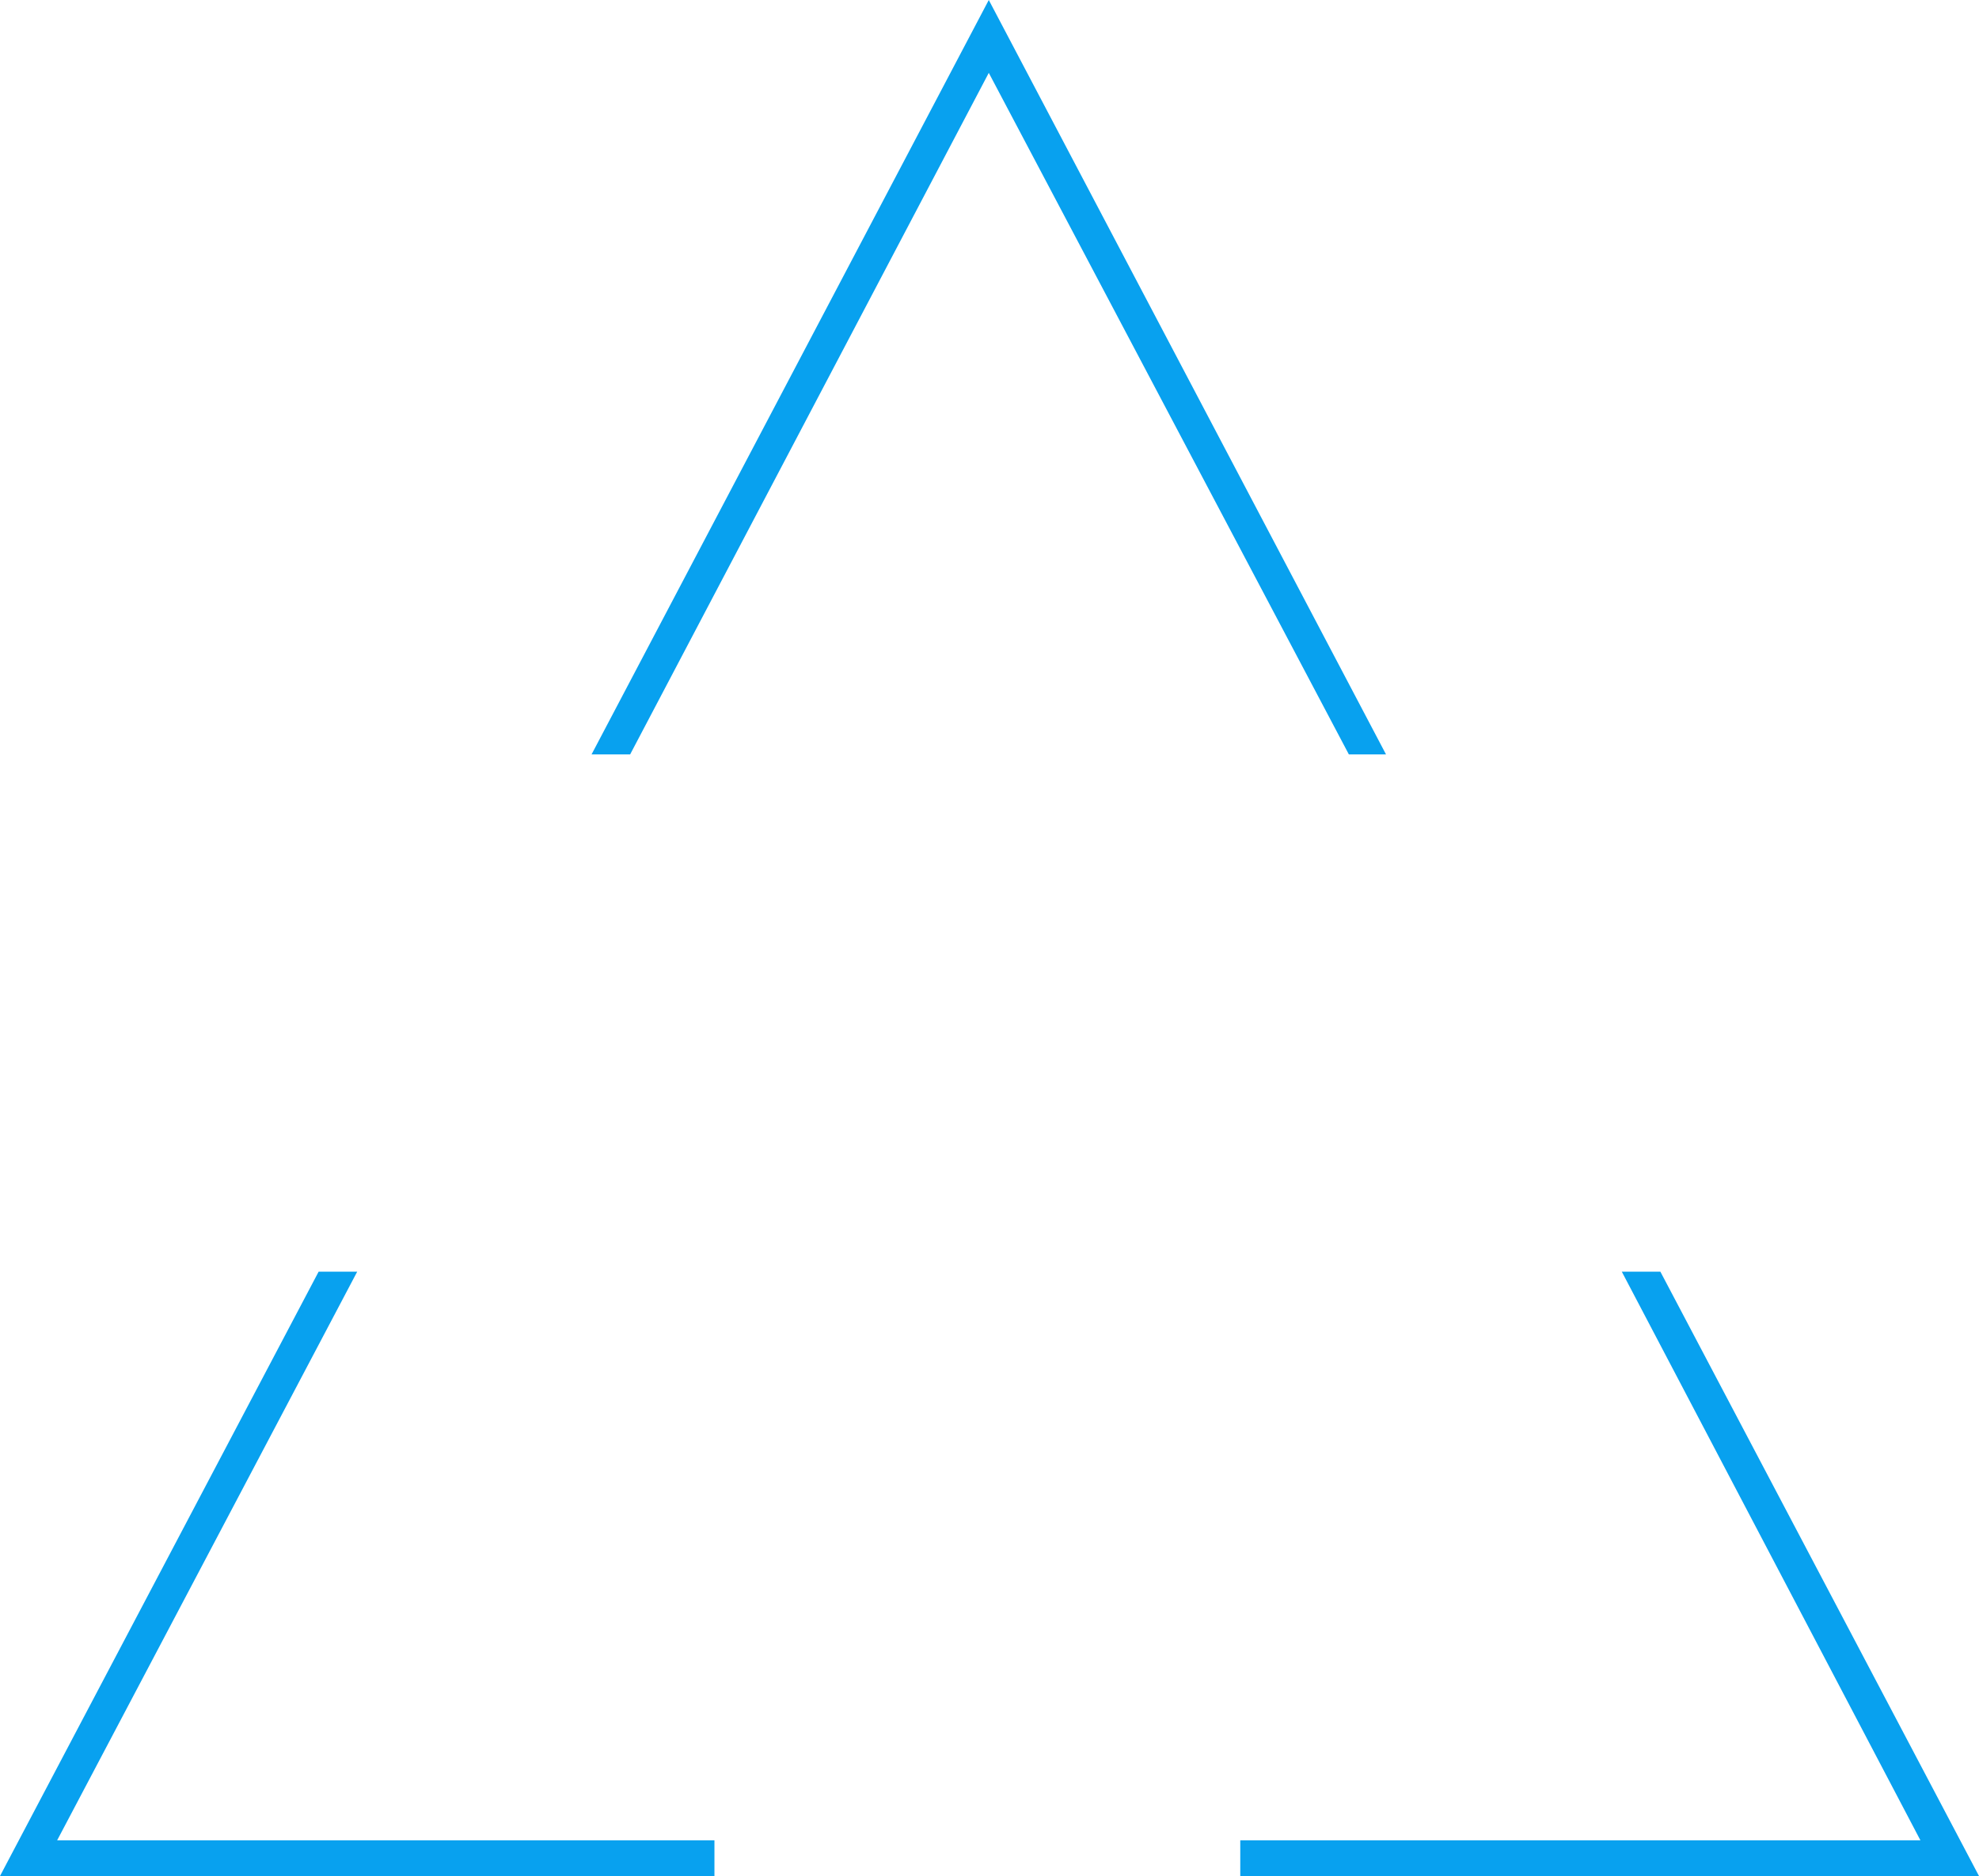 <?xml version="1.0" encoding="utf-8"?>
<!-- Generator: Adobe Illustrator 17.0.0, SVG Export Plug-In . SVG Version: 6.00 Build 0)  -->
<!DOCTYPE svg PUBLIC "-//W3C//DTD SVG 1.1//EN" "http://www.w3.org/Graphics/SVG/1.1/DTD/svg11.dtd">
<svg version="1.1" id="图层_1" xmlns="http://www.w3.org/2000/svg" xmlns:xlink="http://www.w3.org/1999/xlink" x="0px" y="0px"
	 width="138.5px" height="131.3px" viewBox="0 0 138.5 131.3" enable-background="new 0 0 138.5 131.3" xml:space="preserve">
<path fill="#08A1EF" d="M44.1,52.8h-2.7L69.2,0L97,52.8h-2.6L69.2,5.1L44.1,52.8z"/>
<path fill="#08A1EF" d="M134.4,128.8L113.5,89h2.7l22.3,42.3H86.8v-2.5H134.4z"/>
<path fill="#08A1EF" d="M50,128.8v2.5H0L22.3,89H25L4,128.8H50z"/>
</svg>
